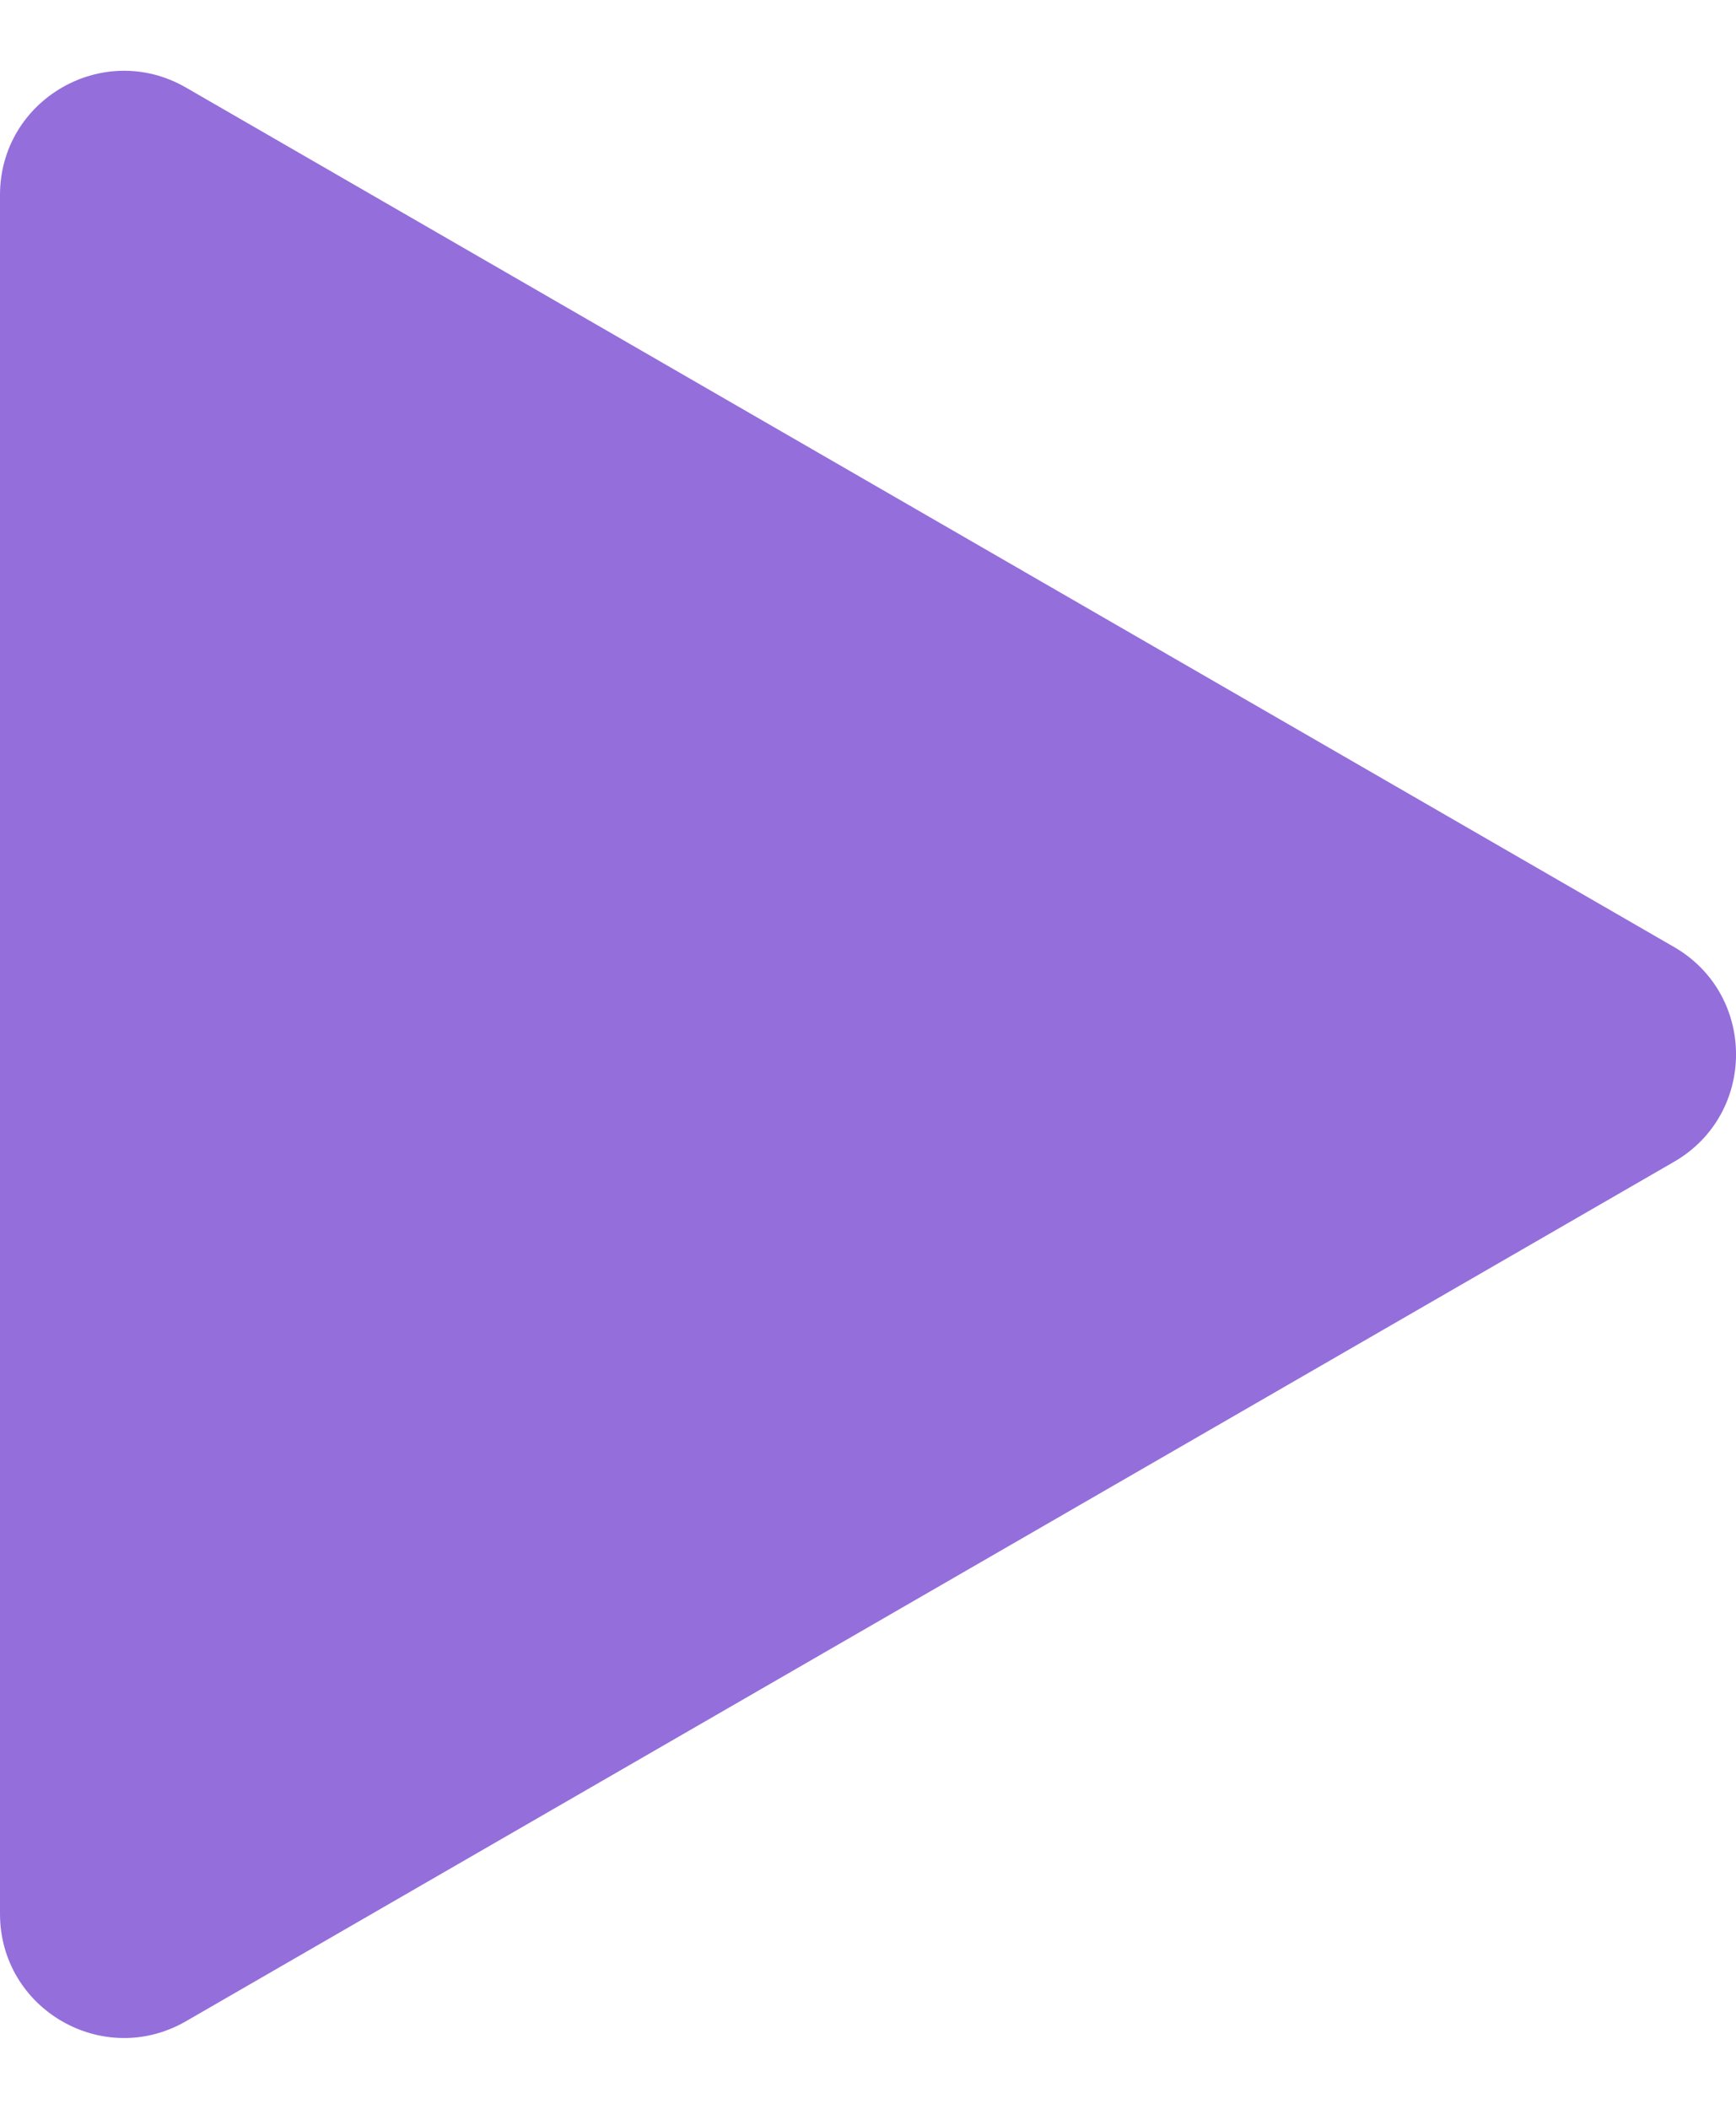 <svg width="14" height="17" viewBox="0 0 14 17" fill="none" xmlns="http://www.w3.org/2000/svg">
<path d="M13.5 7.634C14.167 8.019 14.167 8.981 13.5 9.366L1.5 16.294C0.833 16.679 0 16.198 0 15.428L0 1.572C0 0.802 0.833 0.321 1.5 0.706L13.5 7.634Z" fill="#946EDB"/>
</svg>
